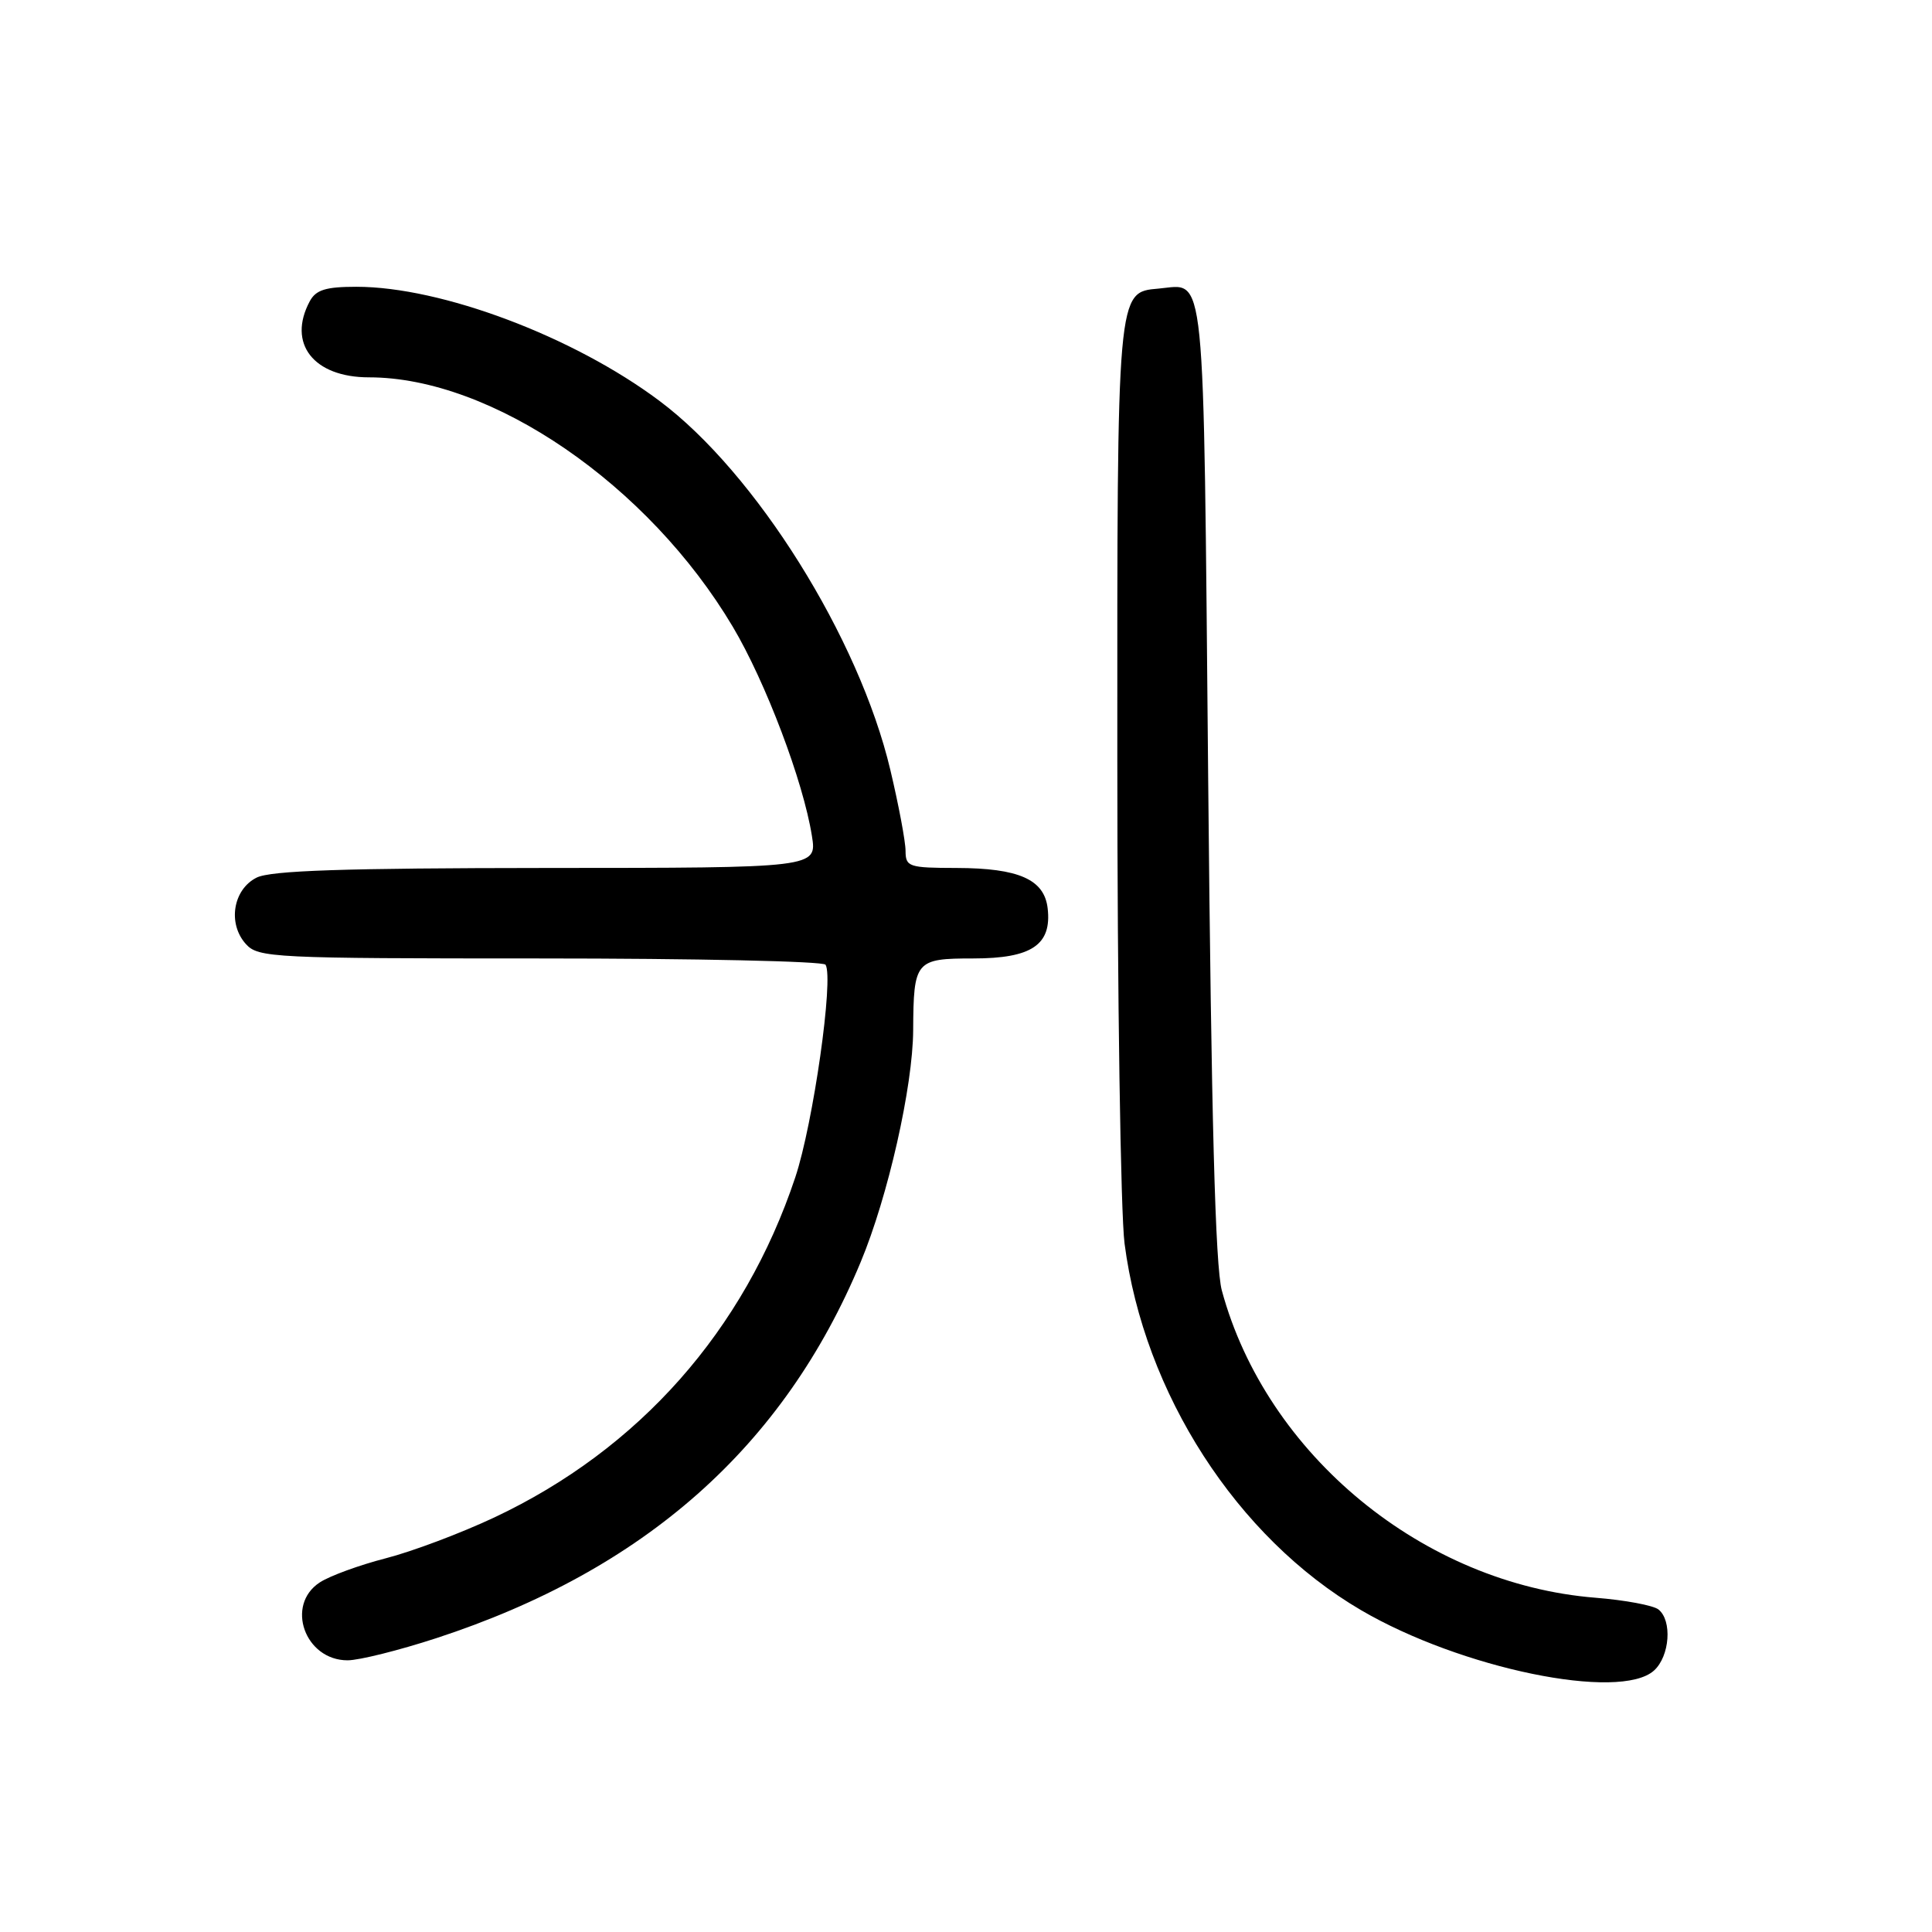 <?xml version="1.0" encoding="UTF-8" standalone="no"?>
<!DOCTYPE svg PUBLIC "-//W3C//DTD SVG 1.1//EN" "http://www.w3.org/Graphics/SVG/1.1/DTD/svg11.dtd" >
<svg xmlns="http://www.w3.org/2000/svg" xmlns:xlink="http://www.w3.org/1999/xlink" version="1.1" viewBox="0 0 256 256">
 <g >
 <path fill="currentColor"
d=" M 219.17 221.35 C 221.26 219.45 221.60 214.72 219.75 213.26 C 219.06 212.72 215.32 212.02 211.43 211.71 C 188.64 209.90 167.80 192.78 161.90 171.00 C 161.03 167.80 160.51 148.21 160.09 103.21 C 159.44 33.85 159.83 37.69 153.52 38.24 C 147.99 38.72 148.03 38.31 148.05 100.50 C 148.05 131.85 148.49 160.78 149.01 164.78 C 151.59 184.63 163.89 203.72 180.34 213.35 C 193.55 221.09 214.65 225.44 219.17 221.35 Z  M 57.83 217.06 C 85.42 208.04 103.86 191.69 114.04 167.24 C 117.67 158.54 120.96 143.98 121.00 136.50 C 121.05 127.30 121.30 127.00 128.96 127.00 C 136.70 127.00 139.38 125.20 138.82 120.36 C 138.38 116.53 135.00 115.03 126.75 115.01 C 120.42 115.00 120.00 114.86 119.99 112.75 C 119.99 111.51 119.08 106.67 117.97 102.00 C 113.83 84.53 100.15 62.66 87.37 53.11 C 75.97 44.58 58.49 38.00 47.22 38.00 C 43.15 38.00 41.85 38.41 41.04 39.93 C 38.05 45.52 41.55 50.00 48.89 50.00 C 65.17 50.00 85.91 64.22 97.10 83.05 C 101.46 90.39 106.44 103.56 107.58 110.75 C 108.26 115.00 108.26 115.00 72.38 115.01 C 45.56 115.03 35.87 115.35 34.00 116.29 C 30.87 117.86 30.14 122.39 32.58 125.09 C 34.22 126.91 36.15 127.00 71.60 127.00 C 92.10 127.00 109.11 127.37 109.39 127.83 C 110.50 129.61 107.75 148.90 105.38 156.00 C 98.61 176.30 84.68 192.04 65.50 201.07 C 61.10 203.14 54.63 205.58 51.12 206.48 C 47.62 207.38 43.68 208.82 42.37 209.68 C 37.78 212.68 40.40 220.00 46.06 220.00 C 47.58 220.00 52.87 218.68 57.83 217.06 Z "/>
</g>
</svg>